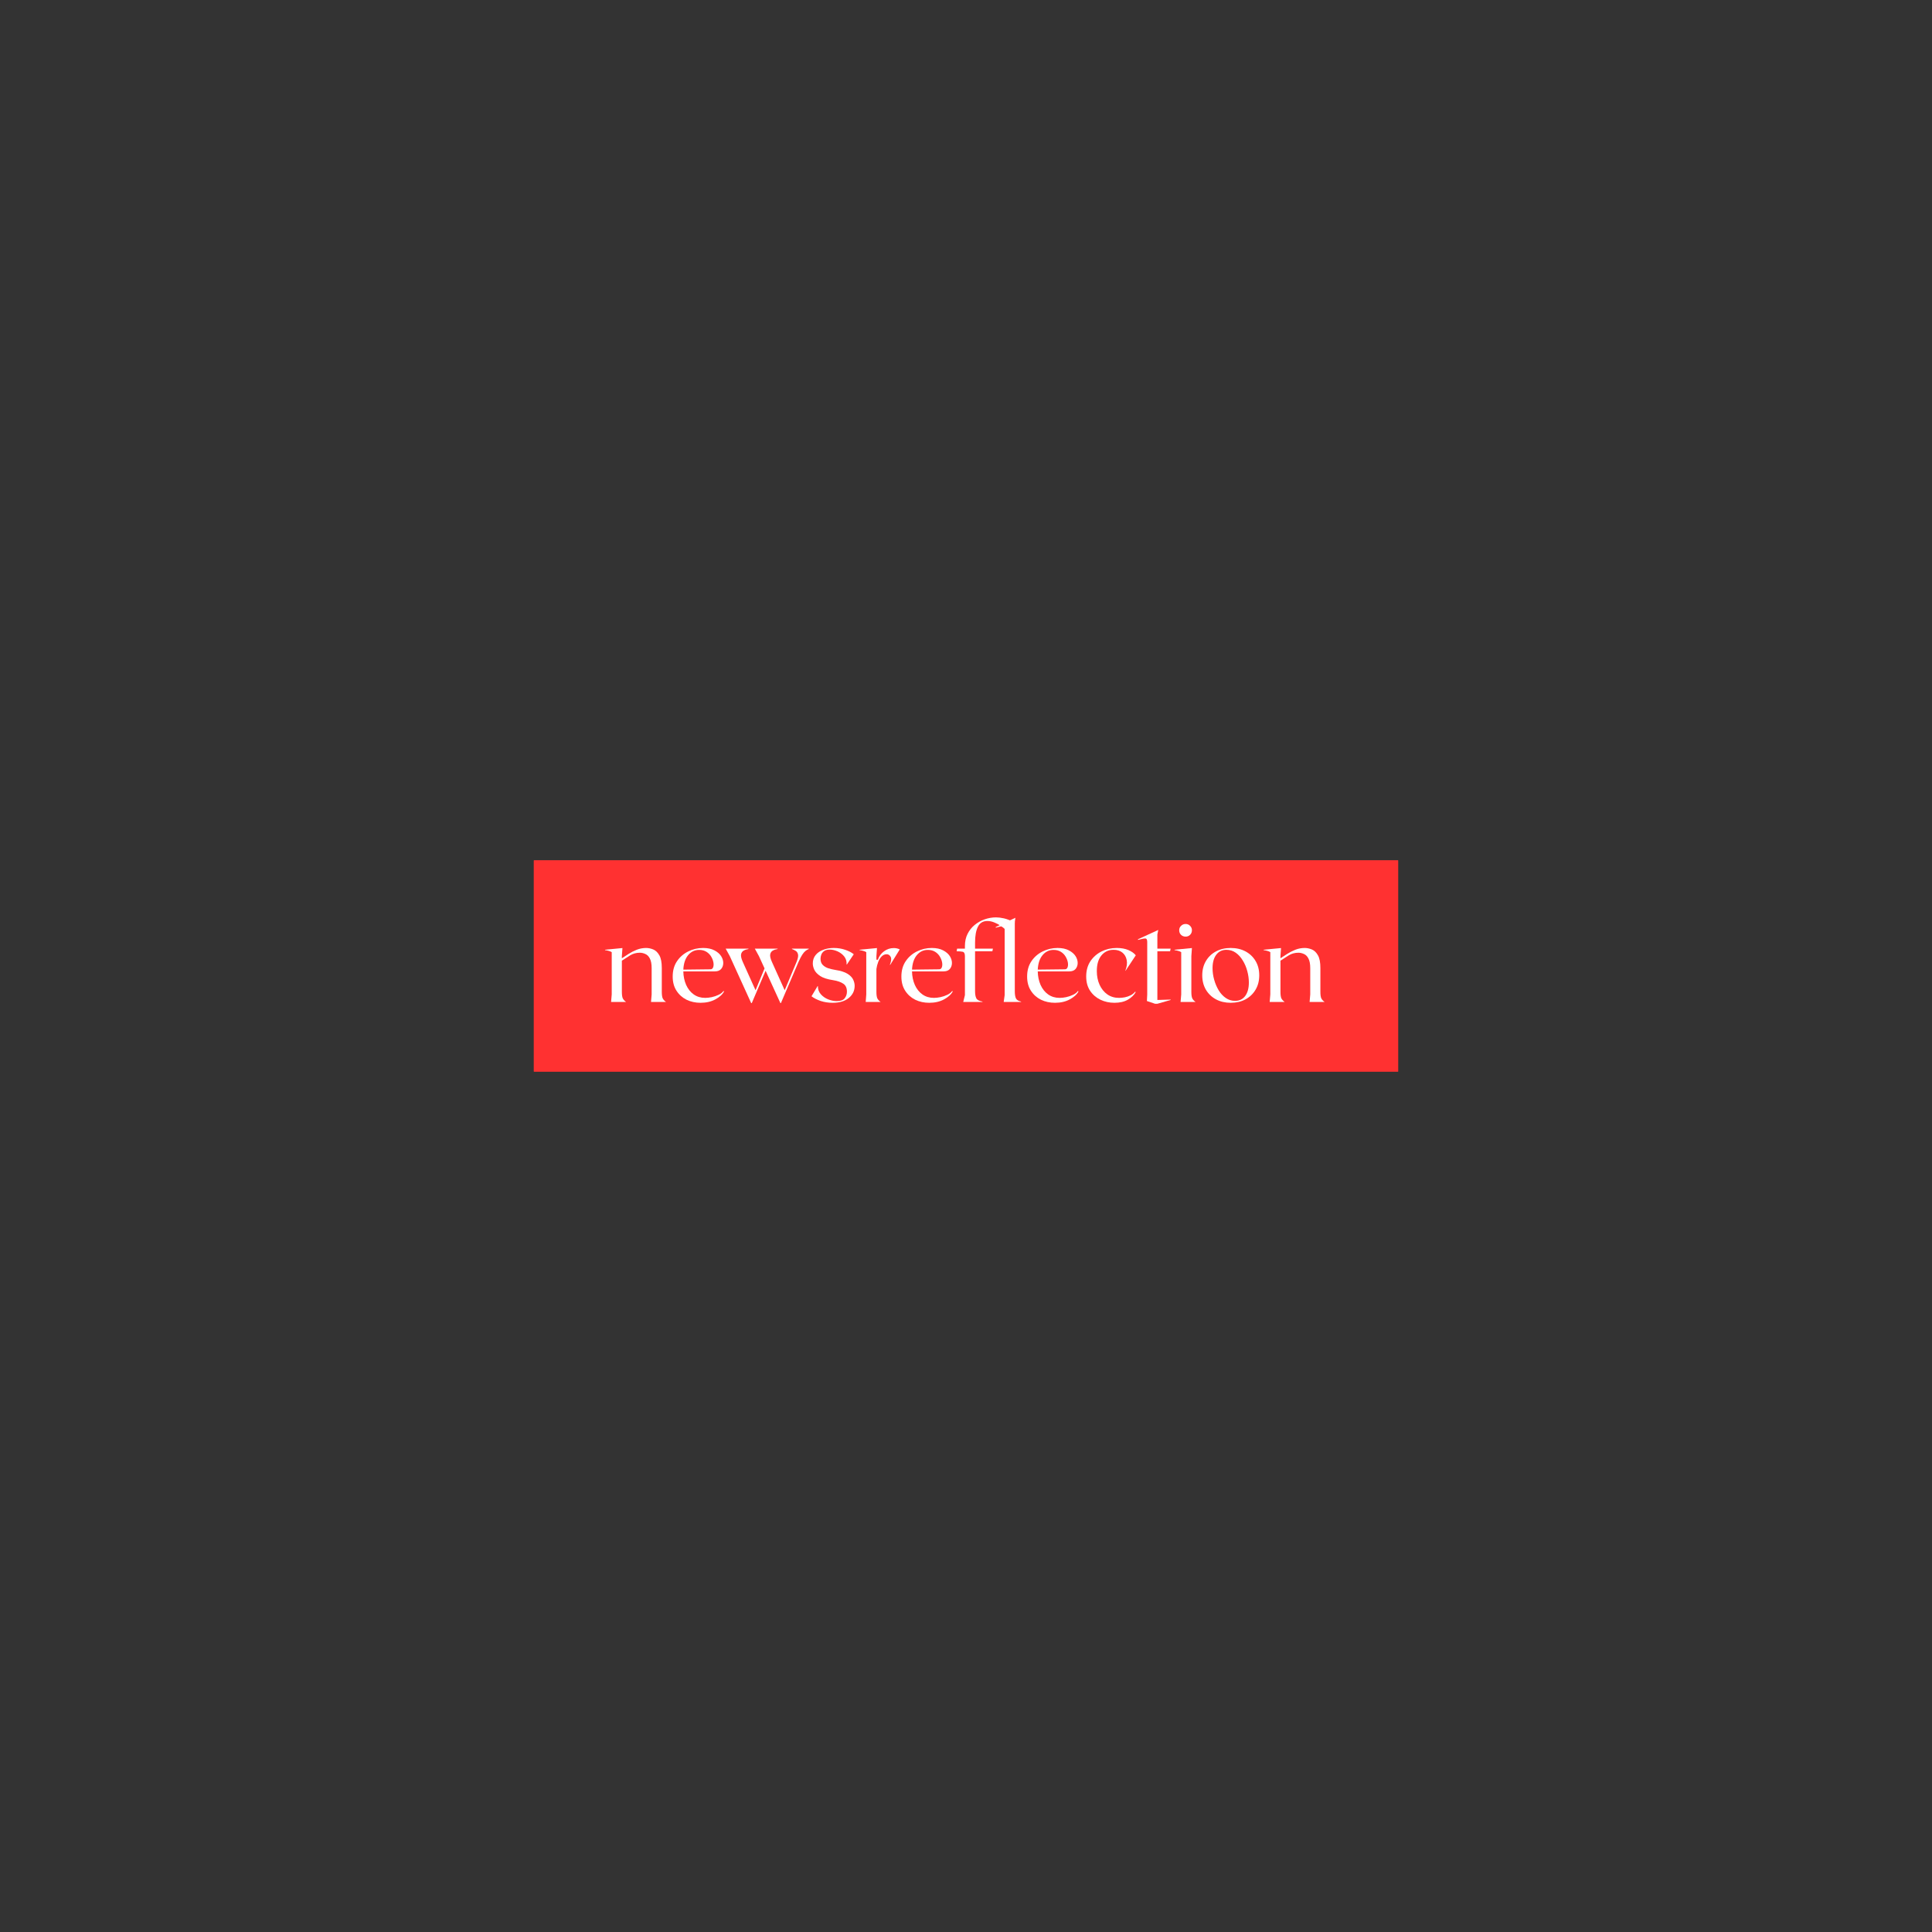 <svg xmlns="http://www.w3.org/2000/svg" xmlns:xlink="http://www.w3.org/1999/xlink" width="500" zoomAndPan="magnify" viewBox="0 0 375 375" height="500" preserveAspectRatio="xMidYMid meet" version="1.2"><rect x="0" y="0" width="375" height="375" fill="#333333" stroke="none"/><defs><clipPath id="9fda95e774"><path d="M 103.613 167.004 L 271.387 167.004 L 271.387 207.996 L 103.613 207.996 Z M 103.613 167.004 "/></clipPath><clipPath id="55c6a8ec9c"><path d="M 103.633 167.004 L 271.359 167.004 L 271.359 207.984 L 103.633 207.984 Z M 103.633 167.004 "/></clipPath></defs><g id="367dbc0e31"><g clip-rule="nonzero" clip-path="url(#9fda95e774)"><path style=" stroke:none;fill-rule:nonzero;fill:#ff3131;fill-opacity:1;" d="M 103.613 167.004 L 271.426 167.004 L 271.426 207.996 L 103.613 207.996 Z M 103.613 167.004 "/></g><g clip-rule="nonzero" clip-path="url(#55c6a8ec9c)"><path style="fill:none;stroke-width:2;stroke-linecap:butt;stroke-linejoin:miter;stroke:#ff3131;stroke-opacity:1;stroke-miterlimit:4;" d="M -0.001 -0 L 223.635 -0 L 223.635 54.641 L -0.001 54.641 Z M -0.001 -0 " transform="matrix(0.75,0,0,0.75,103.633,167.004)"/></g><g style="fill:#ffffff;fill-opacity:1;"><g transform="translate(117.22, 194.485)"><path style="stroke:none" d="M 9.141 0 L 9.266 -1.469 L 9.266 -6.562 C 9.266 -7.375 9.148 -7.992 8.922 -8.422 C 8.703 -8.859 8.41 -9.156 8.047 -9.312 C 7.691 -9.477 7.332 -9.562 6.969 -9.562 C 6.281 -9.562 5.66 -9.395 5.109 -9.062 C 4.566 -8.727 4.023 -8.379 3.484 -8.016 L 3.484 -1.984 C 3.484 -1.41 3.539 -0.988 3.656 -0.719 C 3.781 -0.457 4 -0.219 4.312 0 L 1.391 0 L 1.516 -1.469 L 1.516 -9.672 C 1.367 -9.773 1.172 -9.859 0.922 -9.922 C 0.68 -9.992 0.445 -10.039 0.219 -10.062 L 0.219 -10.141 L 3.594 -10.469 L 3.484 -8.891 L 3.484 -8.484 C 3.867 -8.734 4.301 -9.016 4.781 -9.328 C 5.27 -9.641 5.801 -9.91 6.375 -10.141 C 6.945 -10.367 7.551 -10.484 8.188 -10.484 C 8.656 -10.484 9.125 -10.383 9.594 -10.188 C 10.062 -9.988 10.453 -9.609 10.766 -9.047 C 11.078 -8.492 11.234 -7.676 11.234 -6.594 L 11.234 -1.984 C 11.234 -1.41 11.289 -0.988 11.406 -0.719 C 11.531 -0.457 11.75 -0.219 12.062 0 Z M 9.141 0 "/></g></g><g style="fill:#ffffff;fill-opacity:1;"><g transform="translate(129.711, 194.485)"><path style="stroke:none" d="M 10.719 -2.141 L 10.828 -2.047 C 10.516 -1.453 9.945 -0.938 9.125 -0.5 C 8.312 -0.062 7.359 0.156 6.266 0.156 C 5.273 0.156 4.367 -0.039 3.547 -0.438 C 2.734 -0.844 2.082 -1.426 1.594 -2.188 C 1.102 -2.945 0.859 -3.863 0.859 -4.938 C 0.859 -6.094 1.133 -7.082 1.688 -7.906 C 2.238 -8.727 2.969 -9.363 3.875 -9.812 C 4.781 -10.258 5.742 -10.484 6.766 -10.484 C 7.648 -10.484 8.383 -10.328 8.969 -10.016 C 9.551 -9.711 9.984 -9.336 10.266 -8.891 C 10.547 -8.441 10.68 -7.988 10.672 -7.531 C 10.66 -7.082 10.52 -6.703 10.25 -6.391 C 9.977 -6.086 9.57 -5.938 9.031 -5.938 L 2.922 -5.938 C 2.941 -4.969 3.125 -4.094 3.469 -3.312 C 3.82 -2.531 4.312 -1.914 4.938 -1.469 C 5.57 -1.02 6.316 -0.797 7.172 -0.797 C 7.555 -0.797 7.977 -0.844 8.438 -0.938 C 8.906 -1.039 9.348 -1.191 9.766 -1.391 C 10.191 -1.586 10.508 -1.836 10.719 -2.141 Z M 6 -10.109 C 5.133 -10.109 4.422 -9.77 3.859 -9.094 C 3.297 -8.426 2.984 -7.488 2.922 -6.281 L 8.188 -6.344 C 8.438 -6.344 8.609 -6.469 8.703 -6.719 C 8.805 -6.977 8.828 -7.289 8.766 -7.656 C 8.703 -8.031 8.562 -8.406 8.344 -8.781 C 8.125 -9.164 7.816 -9.484 7.422 -9.734 C 7.023 -9.984 6.551 -10.109 6 -10.109 Z M 6 -10.109 "/></g></g><g style="fill:#ffffff;fill-opacity:1;"><g transform="translate(140.322, 194.485)"><path style="stroke:none" d="M 13.391 -10.359 L 16.656 -10.359 L 16.656 -10.281 C 16.426 -10.188 16.211 -10.062 16.016 -9.906 C 15.816 -9.75 15.609 -9.504 15.391 -9.172 C 15.18 -8.848 14.941 -8.383 14.672 -7.781 L 11.25 0.219 L 11.156 0.219 L 8.281 -6.062 L 5.594 0.219 L 5.484 0.219 L 1.328 -8.906 L 0.531 -10.359 L 4.953 -10.359 L 4.953 -10.281 C 4.598 -10.227 4.285 -10.125 4.016 -9.969 C 3.742 -9.812 3.578 -9.562 3.516 -9.219 C 3.461 -8.883 3.57 -8.41 3.844 -7.797 L 6.328 -2.281 L 8.078 -6.516 L 6.984 -8.906 L 6.188 -10.359 L 10.609 -10.359 L 10.609 -10.281 C 10.254 -10.227 9.941 -10.125 9.672 -9.969 C 9.398 -9.812 9.234 -9.562 9.172 -9.219 C 9.117 -8.883 9.227 -8.41 9.5 -7.797 L 11.984 -2.281 L 14.297 -7.797 C 14.547 -8.41 14.641 -8.879 14.578 -9.203 C 14.516 -9.535 14.363 -9.773 14.125 -9.922 C 13.895 -10.066 13.648 -10.188 13.391 -10.281 Z M 13.391 -10.359 "/></g></g><g style="fill:#ffffff;fill-opacity:1;"><g transform="translate(156.763, 194.485)"><path style="stroke:none" d="M 4.844 0.156 C 4.008 0.156 3.234 0.035 2.516 -0.203 C 1.797 -0.453 1.207 -0.754 0.75 -1.109 L 1.938 -3.094 L 1.984 -3.094 C 1.984 -2.477 2.172 -1.953 2.547 -1.516 C 2.93 -1.078 3.406 -0.742 3.969 -0.516 C 4.539 -0.285 5.102 -0.172 5.656 -0.172 C 6.395 -0.172 6.906 -0.352 7.188 -0.719 C 7.477 -1.082 7.625 -1.508 7.625 -2 C 7.625 -2.719 7.391 -3.234 6.922 -3.547 C 6.453 -3.867 5.797 -4.098 4.953 -4.234 C 3.859 -4.398 3.023 -4.664 2.453 -5.031 C 1.891 -5.406 1.504 -5.812 1.297 -6.25 C 1.098 -6.688 1 -7.094 1 -7.469 C 1 -8.113 1.18 -8.66 1.547 -9.109 C 1.91 -9.555 2.398 -9.895 3.016 -10.125 C 3.629 -10.363 4.312 -10.484 5.062 -10.484 C 5.863 -10.484 6.609 -10.363 7.297 -10.125 C 7.984 -9.895 8.535 -9.609 8.953 -9.266 L 7.609 -7.266 L 7.562 -7.266 C 7.594 -7.891 7.438 -8.414 7.094 -8.844 C 6.75 -9.27 6.316 -9.598 5.797 -9.828 C 5.273 -10.055 4.773 -10.172 4.297 -10.172 C 3.828 -10.172 3.461 -10.078 3.203 -9.891 C 2.941 -9.703 2.758 -9.473 2.656 -9.203 C 2.551 -8.93 2.5 -8.66 2.5 -8.391 C 2.5 -7.891 2.641 -7.492 2.922 -7.203 C 3.211 -6.91 3.57 -6.691 4 -6.547 C 4.438 -6.41 4.875 -6.305 5.312 -6.234 C 6.395 -6.066 7.207 -5.812 7.75 -5.469 C 8.289 -5.125 8.656 -4.742 8.844 -4.328 C 9.031 -3.922 9.125 -3.523 9.125 -3.141 C 9.125 -2.18 8.738 -1.391 7.969 -0.766 C 7.207 -0.148 6.164 0.156 4.844 0.156 Z M 4.844 0.156 "/></g></g><g style="fill:#ffffff;fill-opacity:1;"><g transform="translate(166.627, 194.485)"><path style="stroke:none" d="M 6.875 -10.469 C 7.07 -10.469 7.258 -10.445 7.438 -10.406 C 7.613 -10.375 7.805 -10.305 8.016 -10.203 L 6.172 -7.219 L 6.094 -7.219 C 6.375 -7.926 6.426 -8.441 6.25 -8.766 C 6.07 -9.098 5.812 -9.266 5.469 -9.266 C 5.113 -9.266 4.797 -9.129 4.516 -8.859 C 4.234 -8.586 4.008 -8.234 3.844 -7.797 C 3.676 -7.367 3.555 -6.906 3.484 -6.406 L 3.484 -1.984 C 3.484 -1.41 3.539 -0.988 3.656 -0.719 C 3.781 -0.457 4 -0.219 4.312 0 L 1.406 0 L 1.516 -1.469 L 1.516 -9.672 C 1.367 -9.773 1.172 -9.859 0.922 -9.922 C 0.68 -9.992 0.445 -10.039 0.219 -10.062 L 0.219 -10.141 L 3.594 -10.469 L 3.484 -8.891 L 3.484 -8.203 L 3.766 -8.203 C 4.004 -8.891 4.406 -9.438 4.969 -9.844 C 5.531 -10.258 6.164 -10.469 6.875 -10.469 Z M 6.875 -10.469 "/></g></g><g style="fill:#ffffff;fill-opacity:1;"><g transform="translate(174.1, 194.485)"><path style="stroke:none" d="M 10.719 -2.141 L 10.828 -2.047 C 10.516 -1.453 9.945 -0.938 9.125 -0.5 C 8.312 -0.062 7.359 0.156 6.266 0.156 C 5.273 0.156 4.367 -0.039 3.547 -0.438 C 2.734 -0.844 2.082 -1.426 1.594 -2.188 C 1.102 -2.945 0.859 -3.863 0.859 -4.938 C 0.859 -6.094 1.133 -7.082 1.688 -7.906 C 2.238 -8.727 2.969 -9.363 3.875 -9.812 C 4.781 -10.258 5.742 -10.484 6.766 -10.484 C 7.648 -10.484 8.383 -10.328 8.969 -10.016 C 9.551 -9.711 9.984 -9.336 10.266 -8.891 C 10.547 -8.441 10.68 -7.988 10.672 -7.531 C 10.66 -7.082 10.52 -6.703 10.25 -6.391 C 9.977 -6.086 9.57 -5.938 9.031 -5.938 L 2.922 -5.938 C 2.941 -4.969 3.125 -4.094 3.469 -3.312 C 3.82 -2.531 4.312 -1.914 4.938 -1.469 C 5.57 -1.02 6.316 -0.797 7.172 -0.797 C 7.555 -0.797 7.977 -0.844 8.438 -0.938 C 8.906 -1.039 9.348 -1.191 9.766 -1.391 C 10.191 -1.586 10.508 -1.836 10.719 -2.141 Z M 6 -10.109 C 5.133 -10.109 4.422 -9.77 3.859 -9.094 C 3.297 -8.426 2.984 -7.488 2.922 -6.281 L 8.188 -6.344 C 8.438 -6.344 8.609 -6.469 8.703 -6.719 C 8.805 -6.977 8.828 -7.289 8.766 -7.656 C 8.703 -8.031 8.562 -8.406 8.344 -8.781 C 8.125 -9.164 7.816 -9.484 7.422 -9.734 C 7.023 -9.984 6.551 -10.109 6 -10.109 Z M 6 -10.109 "/></g></g><g style="fill:#ffffff;fill-opacity:1;"><g transform="translate(185.353, 194.485)"><path style="stroke:none" d="M 7.984 -16.422 C 8.43 -16.422 8.938 -16.359 9.5 -16.234 C 10.07 -16.109 10.789 -15.832 11.656 -15.406 L 9.953 -13.906 C 9.68 -14.188 9.344 -14.469 8.938 -14.75 C 8.531 -15.031 8.098 -15.258 7.641 -15.438 C 7.191 -15.625 6.742 -15.719 6.297 -15.719 C 5.43 -15.719 4.816 -15.344 4.453 -14.594 C 4.086 -13.852 3.906 -12.832 3.906 -11.531 L 3.906 -10.359 L 7.375 -10.359 L 7.266 -9.844 L 3.906 -9.844 L 3.906 -2.078 C 3.906 -1.504 3.984 -1.055 4.141 -0.734 C 4.297 -0.41 4.695 -0.191 5.344 -0.078 L 5.344 0 L 1.609 0 L 1.938 -1.328 L 1.938 -8.906 C 1.938 -9.406 1.789 -9.688 1.5 -9.75 C 1.207 -9.812 0.816 -9.844 0.328 -9.844 L 0.422 -10.359 L 1.938 -10.359 L 1.938 -10.875 C 1.938 -11.758 2.109 -12.539 2.453 -13.219 C 2.797 -13.906 3.254 -14.484 3.828 -14.953 C 4.41 -15.43 5.062 -15.797 5.781 -16.047 C 6.5 -16.297 7.234 -16.422 7.984 -16.422 Z M 7.984 -16.422 "/></g></g><g style="fill:#ffffff;fill-opacity:1;"><g transform="translate(193.488, 194.485)"><path style="stroke:none" d="M 3.484 -2.078 C 3.484 -1.504 3.551 -1.055 3.688 -0.734 C 3.832 -0.41 4.172 -0.191 4.703 -0.078 L 4.703 0 L 1.328 0 L 1.516 -1.328 L 1.516 -14.078 C 1.516 -14.504 1.395 -14.719 1.156 -14.719 C 0.914 -14.719 0.457 -14.617 -0.219 -14.422 L -0.219 -14.547 L 3.594 -16.344 L 3.484 -15.5 Z M 3.484 -2.078 "/></g></g><g style="fill:#ffffff;fill-opacity:1;"><g transform="translate(198.505, 194.485)"><path style="stroke:none" d="M 10.719 -2.141 L 10.828 -2.047 C 10.516 -1.453 9.945 -0.938 9.125 -0.5 C 8.312 -0.062 7.359 0.156 6.266 0.156 C 5.273 0.156 4.367 -0.039 3.547 -0.438 C 2.734 -0.844 2.082 -1.426 1.594 -2.188 C 1.102 -2.945 0.859 -3.863 0.859 -4.938 C 0.859 -6.094 1.133 -7.082 1.688 -7.906 C 2.238 -8.727 2.969 -9.363 3.875 -9.812 C 4.781 -10.258 5.742 -10.484 6.766 -10.484 C 7.648 -10.484 8.383 -10.328 8.969 -10.016 C 9.551 -9.711 9.984 -9.336 10.266 -8.891 C 10.547 -8.441 10.68 -7.988 10.672 -7.531 C 10.66 -7.082 10.52 -6.703 10.25 -6.391 C 9.977 -6.086 9.57 -5.938 9.031 -5.938 L 2.922 -5.938 C 2.941 -4.969 3.125 -4.094 3.469 -3.312 C 3.82 -2.531 4.312 -1.914 4.938 -1.469 C 5.57 -1.02 6.316 -0.797 7.172 -0.797 C 7.555 -0.797 7.977 -0.844 8.438 -0.938 C 8.906 -1.039 9.348 -1.191 9.766 -1.391 C 10.191 -1.586 10.508 -1.836 10.719 -2.141 Z M 6 -10.109 C 5.133 -10.109 4.422 -9.77 3.859 -9.094 C 3.297 -8.426 2.984 -7.488 2.922 -6.281 L 8.188 -6.344 C 8.438 -6.344 8.609 -6.469 8.703 -6.719 C 8.805 -6.977 8.828 -7.289 8.766 -7.656 C 8.703 -8.031 8.562 -8.406 8.344 -8.781 C 8.125 -9.164 7.816 -9.484 7.422 -9.734 C 7.023 -9.984 6.551 -10.109 6 -10.109 Z M 6 -10.109 "/></g></g><g style="fill:#ffffff;fill-opacity:1;"><g transform="translate(209.971, 194.485)"><path style="stroke:none" d="M 6.344 0.156 C 5.363 0.156 4.457 -0.039 3.625 -0.438 C 2.789 -0.844 2.117 -1.426 1.609 -2.188 C 1.109 -2.945 0.859 -3.867 0.859 -4.953 C 0.859 -6.098 1.129 -7.082 1.672 -7.906 C 2.223 -8.727 2.945 -9.363 3.844 -9.812 C 4.738 -10.258 5.723 -10.484 6.797 -10.484 C 7.66 -10.484 8.41 -10.348 9.047 -10.078 C 9.68 -9.805 10.16 -9.469 10.484 -9.062 L 8.5 -6.062 L 8.453 -6.062 C 8.754 -6.832 8.844 -7.523 8.719 -8.141 C 8.602 -8.754 8.32 -9.238 7.875 -9.594 C 7.426 -9.957 6.852 -10.133 6.156 -10.125 C 5.195 -10.125 4.414 -9.758 3.812 -9.031 C 3.219 -8.312 2.922 -7.301 2.922 -6 C 2.922 -5.02 3.098 -4.133 3.453 -3.344 C 3.816 -2.551 4.32 -1.926 4.969 -1.469 C 5.613 -1.02 6.367 -0.797 7.234 -0.797 C 7.578 -0.797 7.945 -0.832 8.344 -0.906 C 8.75 -0.988 9.129 -1.117 9.484 -1.297 C 9.848 -1.484 10.141 -1.719 10.359 -2 L 10.469 -1.922 C 10.156 -1.348 9.648 -0.859 8.953 -0.453 C 8.266 -0.047 7.395 0.156 6.344 0.156 Z M 6.344 0.156 "/></g></g><g style="fill:#ffffff;fill-opacity:1;"><g transform="translate(220.989, 194.485)"><path style="stroke:none" d="M 3.203 0.344 L 1.625 -0.188 L 1.688 -1.469 L 1.688 -11.641 C 1.688 -12.098 1.562 -12.328 1.312 -12.328 C 1.062 -12.336 0.586 -12.242 -0.109 -12.047 L -0.109 -12.172 L 3.828 -13.984 L 3.656 -13.109 L 3.656 -10.359 L 6.234 -10.359 L 6.125 -9.844 L 3.656 -9.844 L 3.656 -0.391 L 6.234 -0.469 L 6.234 -0.391 L 3.656 0.344 Z M 3.203 0.344 "/></g></g><g style="fill:#ffffff;fill-opacity:1;"><g transform="translate(227.757, 194.485)"><path style="stroke:none" d="M 2.375 -12.688 C 2.02 -12.688 1.723 -12.801 1.484 -13.031 C 1.242 -13.27 1.125 -13.566 1.125 -13.922 C 1.125 -14.266 1.242 -14.551 1.484 -14.781 C 1.723 -15.02 2.02 -15.141 2.375 -15.141 C 2.719 -15.141 3.004 -15.02 3.234 -14.781 C 3.473 -14.551 3.594 -14.266 3.594 -13.922 C 3.594 -13.566 3.473 -13.27 3.234 -13.031 C 3.004 -12.801 2.719 -12.688 2.375 -12.688 Z M 1.391 0 L 1.516 -1.469 L 1.516 -9.672 C 1.367 -9.773 1.172 -9.859 0.922 -9.922 C 0.68 -9.992 0.445 -10.039 0.219 -10.062 L 0.219 -10.141 L 3.594 -10.469 L 3.484 -8.891 L 3.484 -1.984 C 3.484 -1.41 3.539 -0.988 3.656 -0.719 C 3.781 -0.457 4 -0.219 4.312 0 Z M 1.391 0 "/></g></g><g style="fill:#ffffff;fill-opacity:1;"><g transform="translate(232.497, 194.485)"><path style="stroke:none" d="M 6.391 -10.484 C 7.473 -10.484 8.43 -10.258 9.266 -9.812 C 10.098 -9.363 10.75 -8.738 11.219 -7.938 C 11.688 -7.145 11.922 -6.223 11.922 -5.172 C 11.922 -4.129 11.688 -3.207 11.219 -2.406 C 10.75 -1.602 10.098 -0.973 9.266 -0.516 C 8.43 -0.066 7.473 0.156 6.391 0.156 C 5.305 0.156 4.348 -0.066 3.516 -0.516 C 2.68 -0.973 2.031 -1.598 1.562 -2.391 C 1.094 -3.191 0.859 -4.117 0.859 -5.172 C 0.859 -6.223 1.094 -7.145 1.562 -7.938 C 2.031 -8.738 2.68 -9.363 3.516 -9.812 C 4.348 -10.258 5.305 -10.484 6.391 -10.484 Z M 7.219 -0.219 C 8.062 -0.219 8.719 -0.531 9.188 -1.156 C 9.664 -1.789 9.906 -2.664 9.906 -3.781 C 9.906 -4.52 9.801 -5.266 9.594 -6.016 C 9.395 -6.766 9.102 -7.445 8.719 -8.062 C 8.344 -8.688 7.891 -9.188 7.359 -9.562 C 6.828 -9.938 6.223 -10.125 5.547 -10.125 C 4.711 -10.125 4.055 -9.805 3.578 -9.172 C 3.098 -8.535 2.859 -7.664 2.859 -6.562 C 2.859 -5.82 2.961 -5.078 3.172 -4.328 C 3.379 -3.578 3.672 -2.891 4.047 -2.266 C 4.422 -1.648 4.879 -1.156 5.422 -0.781 C 5.961 -0.406 6.562 -0.219 7.219 -0.219 Z M 7.219 -0.219 "/></g></g><g style="fill:#ffffff;fill-opacity:1;"><g transform="translate(245.052, 194.485)"><path style="stroke:none" d="M 9.141 0 L 9.266 -1.469 L 9.266 -6.562 C 9.266 -7.375 9.148 -7.992 8.922 -8.422 C 8.703 -8.859 8.41 -9.156 8.047 -9.312 C 7.691 -9.477 7.332 -9.562 6.969 -9.562 C 6.281 -9.562 5.66 -9.395 5.109 -9.062 C 4.566 -8.727 4.023 -8.379 3.484 -8.016 L 3.484 -1.984 C 3.484 -1.41 3.539 -0.988 3.656 -0.719 C 3.781 -0.457 4 -0.219 4.312 0 L 1.391 0 L 1.516 -1.469 L 1.516 -9.672 C 1.367 -9.773 1.172 -9.859 0.922 -9.922 C 0.68 -9.992 0.445 -10.039 0.219 -10.062 L 0.219 -10.141 L 3.594 -10.469 L 3.484 -8.891 L 3.484 -8.484 C 3.867 -8.734 4.301 -9.016 4.781 -9.328 C 5.27 -9.641 5.801 -9.91 6.375 -10.141 C 6.945 -10.367 7.551 -10.484 8.188 -10.484 C 8.656 -10.484 9.125 -10.383 9.594 -10.188 C 10.062 -9.988 10.453 -9.609 10.766 -9.047 C 11.078 -8.492 11.234 -7.676 11.234 -6.594 L 11.234 -1.984 C 11.234 -1.41 11.289 -0.988 11.406 -0.719 C 11.531 -0.457 11.75 -0.219 12.062 0 Z M 9.141 0 "/></g></g></g></svg>